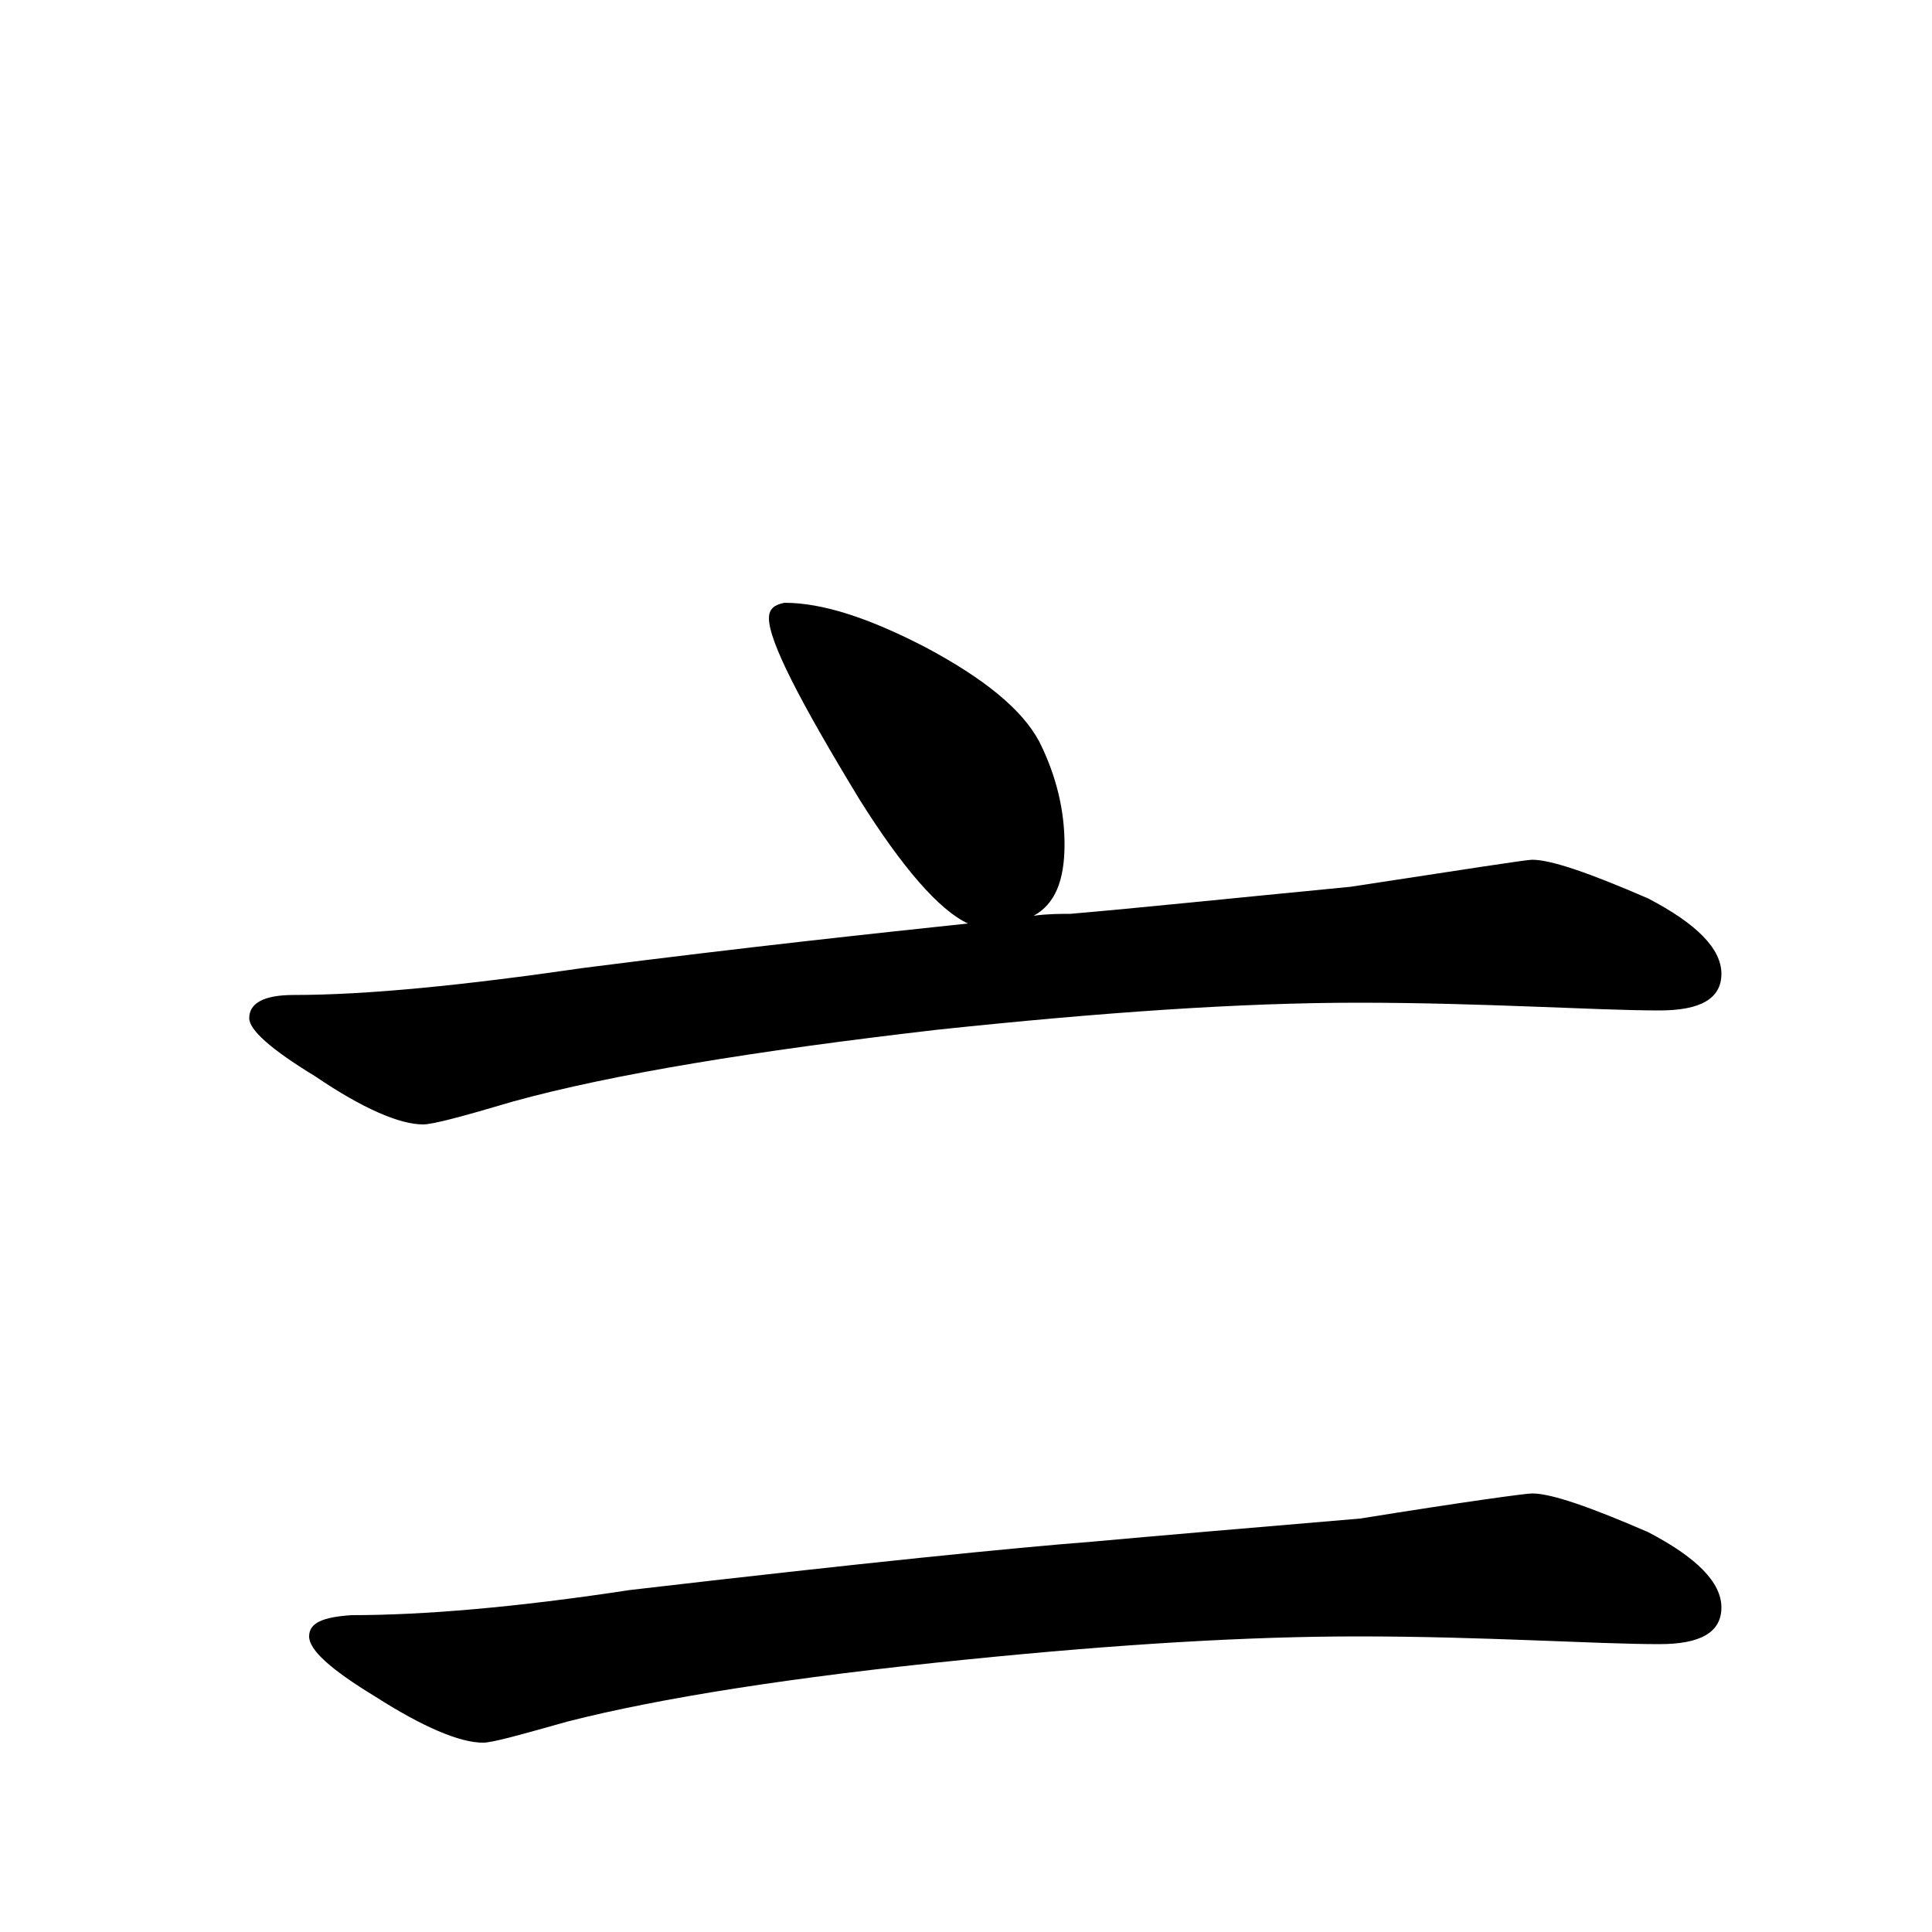 <?xml version="1.0" encoding="utf-8" ?>
<!DOCTYPE svg PUBLIC "-//W3C//DTD SVG 1.1//EN" "http://www.w3.org/Graphics/SVG/1.1/DTD/svg11.dtd">
<svg version="1.1" id="Layer_1" xmlns="http://www.w3.org/2000/svg" xmlns:xlink="http://www.w3.org/1999/xlink" x="0px" y="145px" width="1000px" height="1000px" viewBox="0 0 1000 1000" enable-background="new 0 0 1000 1000" xml:space="preserve">
<g id="Layer_1">
<path id="glyph" transform="matrix(1 0 0 -1 0 1000)" d="M406,688C426,688 450,680 479,665C509,649 529,633 538,616C547,598 551,580 551,563C551,544 546,532 535,526C542,527 549,527 554,527C589,530 637,535 699,541C758,550 790,555 793,555C803,555 823,548 853,535C878,522 891,509 891,496C891,483 880,477 859,477C842,477 820,478 793,479C766,480 736,481 703,481C642,481 570,476 485,467C390,456 317,444 266,430C239,422 224,418 219,418C207,418 188,426 163,443C140,457 129,467 129,473C129,481 137,485 152,485C190,485 240,490 302,499C388,510 454,517 501,522C486,529 467,551 445,586C414,637 398,668 398,680C398,685 401,687 406,688M793,227C803,227 823,220 853,207C878,194 891,181 891,168C891,155 880,149 859,149C842,149 820,150 793,151C766,152 736,153 703,153C646,153 579,149 500,141C410,132 341,121 294,109C269,102 255,98 250,98C238,98 219,106 194,122C171,136 160,146 160,153C160,160 167,163 182,164C219,164 267,168 326,177C446,191 526,199 565,202C598,205 645,209 704,214C760,223 790,227 793,227z"/>
</g>
</svg>
